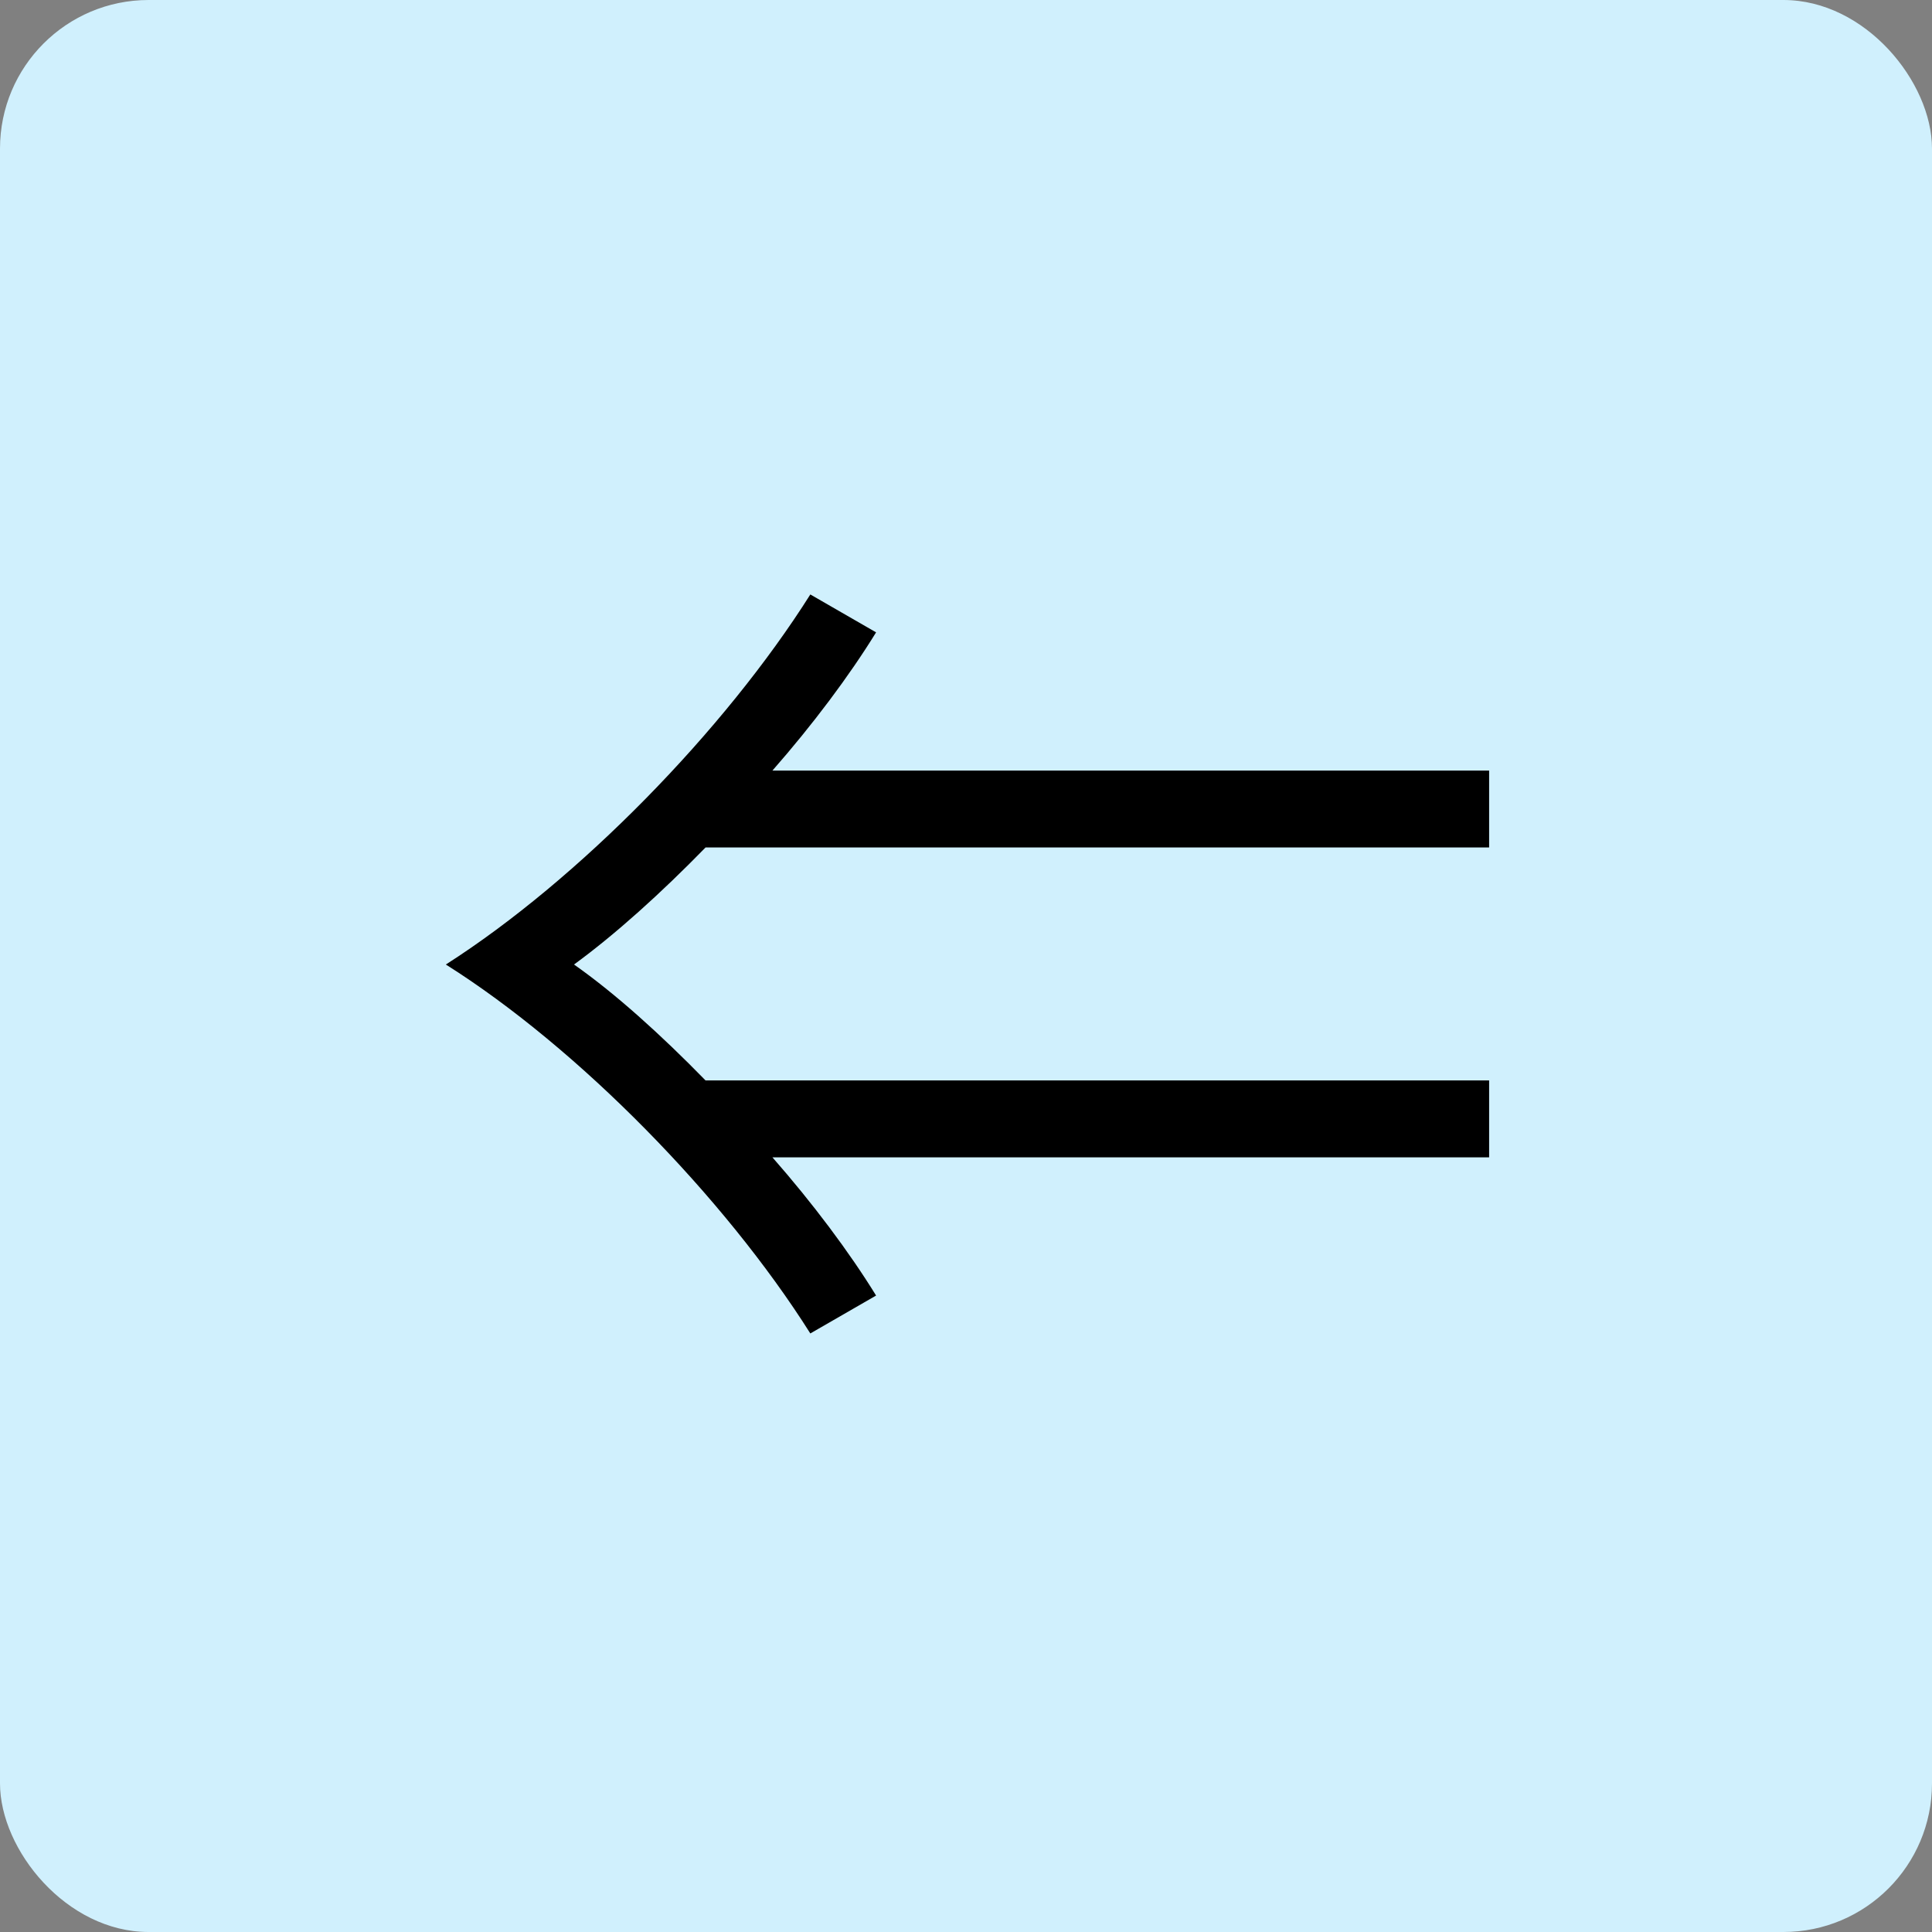 <svg width="52" height="52" viewBox="0 0 52 52" fill="none" xmlns="http://www.w3.org/2000/svg">
<rect x="0" y="0" width="52" height="52" fill="#808080" stroke="none"/>
<rect width="52" height="52" rx="4" fill="#D0F0FD"/>
<path d="M15.45 25.96C16.56 25.15 17.79 24.04 18.99 22.81L40.08 22.81L40.08 20.74L20.79 20.74C21.87 19.51 22.86 18.19 23.58 17.02L21.81 16C19.5 19.66 15.57 23.68 12 25.96C15.57 28.21 19.5 32.23 21.81 35.89L23.58 34.87C22.86 33.7 21.87 32.38 20.79 31.15L40.08 31.15L40.08 29.08L18.99 29.08C17.79 27.85 16.56 26.74 15.45 25.96Z" fill="black"/>
</svg>
